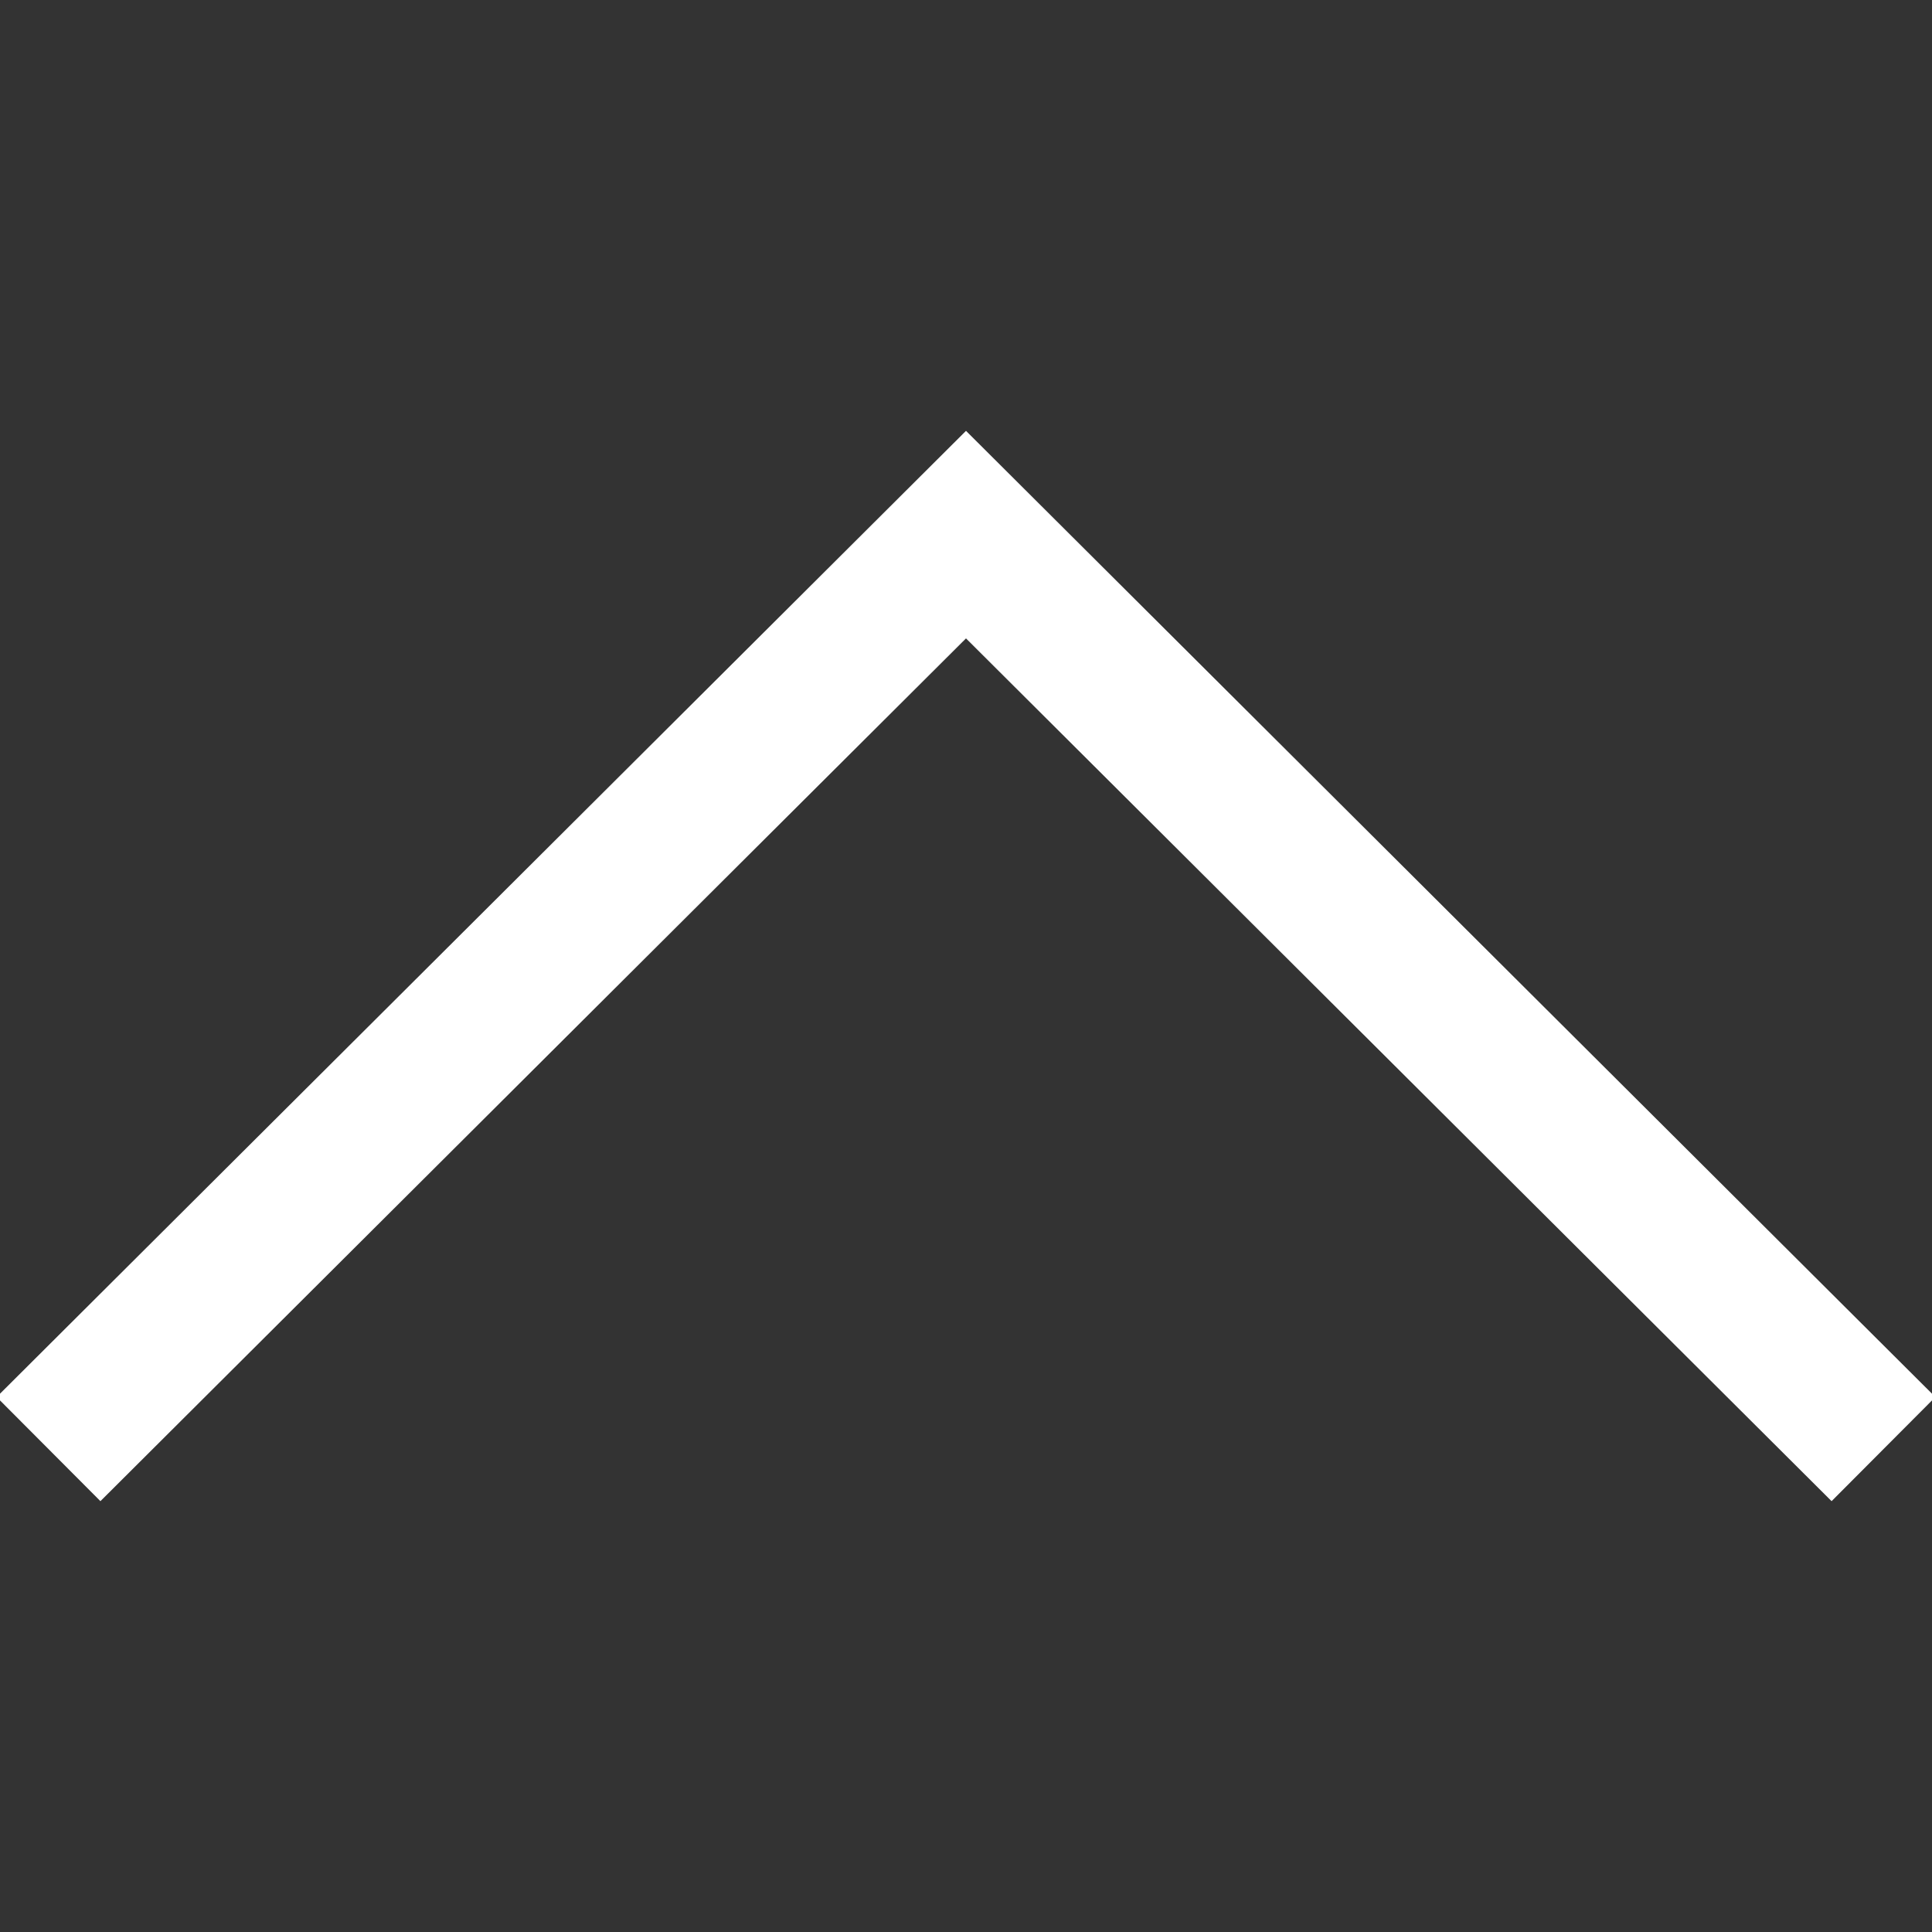<svg fill="#ffffff" height="24px" width="24px" version="1.1" id="Layer_1" xmlns="http://www.w3.org/2000/svg" xmlns:xlink="http://www.w3.org/1999/xlink" viewBox="0 0 407.436 407.436" xml:space="preserve" stroke="#ffffff">

<rect x="0" y="0" width="407.436" height="407.436" fill="#333333" stroke="none"/>

<g id="SVGRepo_bgCarrier" stroke-width="10"/>

<g id="SVGRepo_tracerCarrier" stroke-linecap="round" stroke-linejoin="round"/>

<g id="SVGRepo_iconCarrier"> <polygon points="203.718,91.567 0,294.621 21.179,315.869 203.718,133.924 386.258,315.869 407.436,294.621 "/> </g>

</svg>
